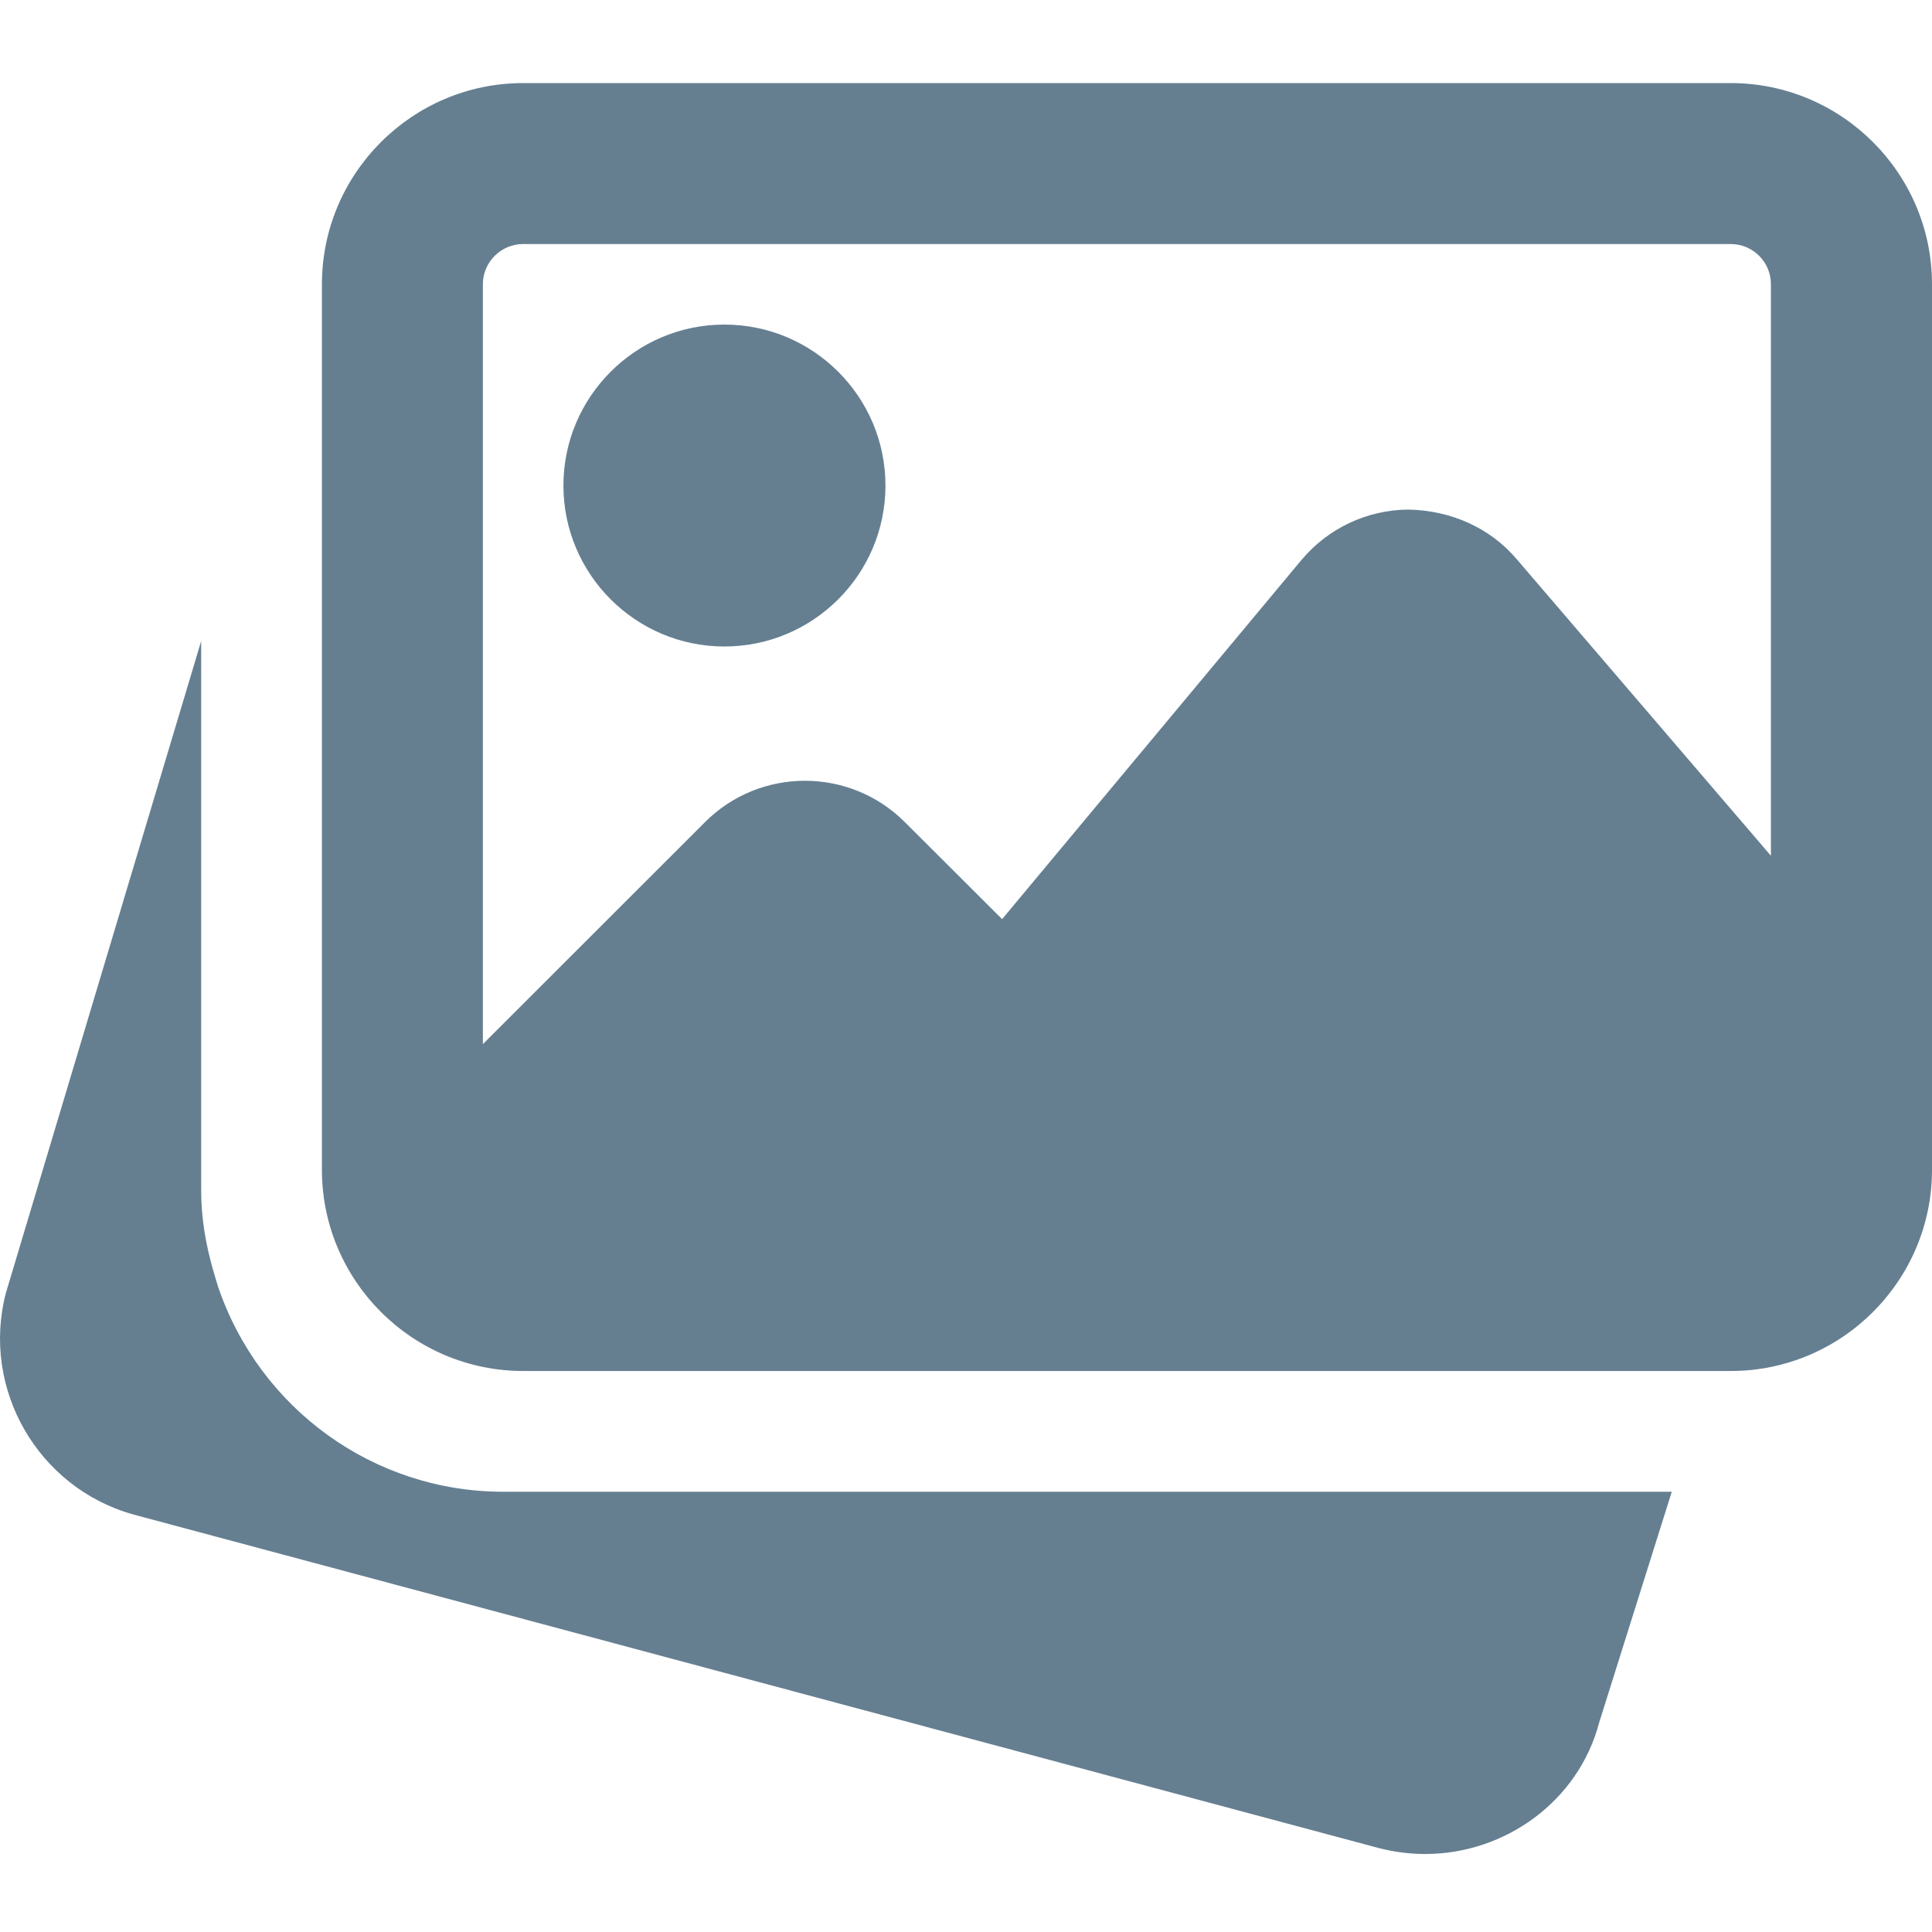 <svg width="16" height="16" viewBox="0 0 16 16" fill="none" xmlns="http://www.w3.org/2000/svg">
<path d="M4.166 12.354C3.099 12.354 2.15 11.671 1.805 10.653L1.782 10.577C1.7 10.307 1.666 10.081 1.666 9.854V5.309L0.049 10.707C-0.159 11.502 0.315 12.325 1.11 12.544L11.419 15.305C11.548 15.338 11.677 15.354 11.803 15.354C12.467 15.354 13.074 14.914 13.244 14.264L13.845 12.354H4.166Z" fill="#657F91"/>
<path d="M5.999 5.354C6.735 5.354 7.333 4.756 7.333 4.021C7.333 3.286 6.735 2.688 5.999 2.688C5.264 2.688 4.666 3.286 4.666 4.021C4.666 4.756 5.264 5.354 5.999 5.354Z" fill="#657F91"/>
<path d="M14.333 0.688H4.333C3.414 0.688 2.666 1.436 2.666 2.354V9.688C2.666 10.606 3.414 11.354 4.333 11.354H14.333C15.252 11.354 16 10.606 16 9.688V2.354C16 1.436 15.252 0.688 14.333 0.688ZM4.333 2.021H14.333C14.517 2.021 14.666 2.17 14.666 2.354V7.087L12.56 4.63C12.337 4.368 12.014 4.228 11.666 4.22C11.321 4.222 10.997 4.375 10.776 4.64L8.299 7.612L7.493 6.808C7.037 6.352 6.295 6.352 5.839 6.808L3.999 8.647V2.354C3.999 2.17 4.149 2.021 4.333 2.021Z" fill="#657F91"/>
</svg>
